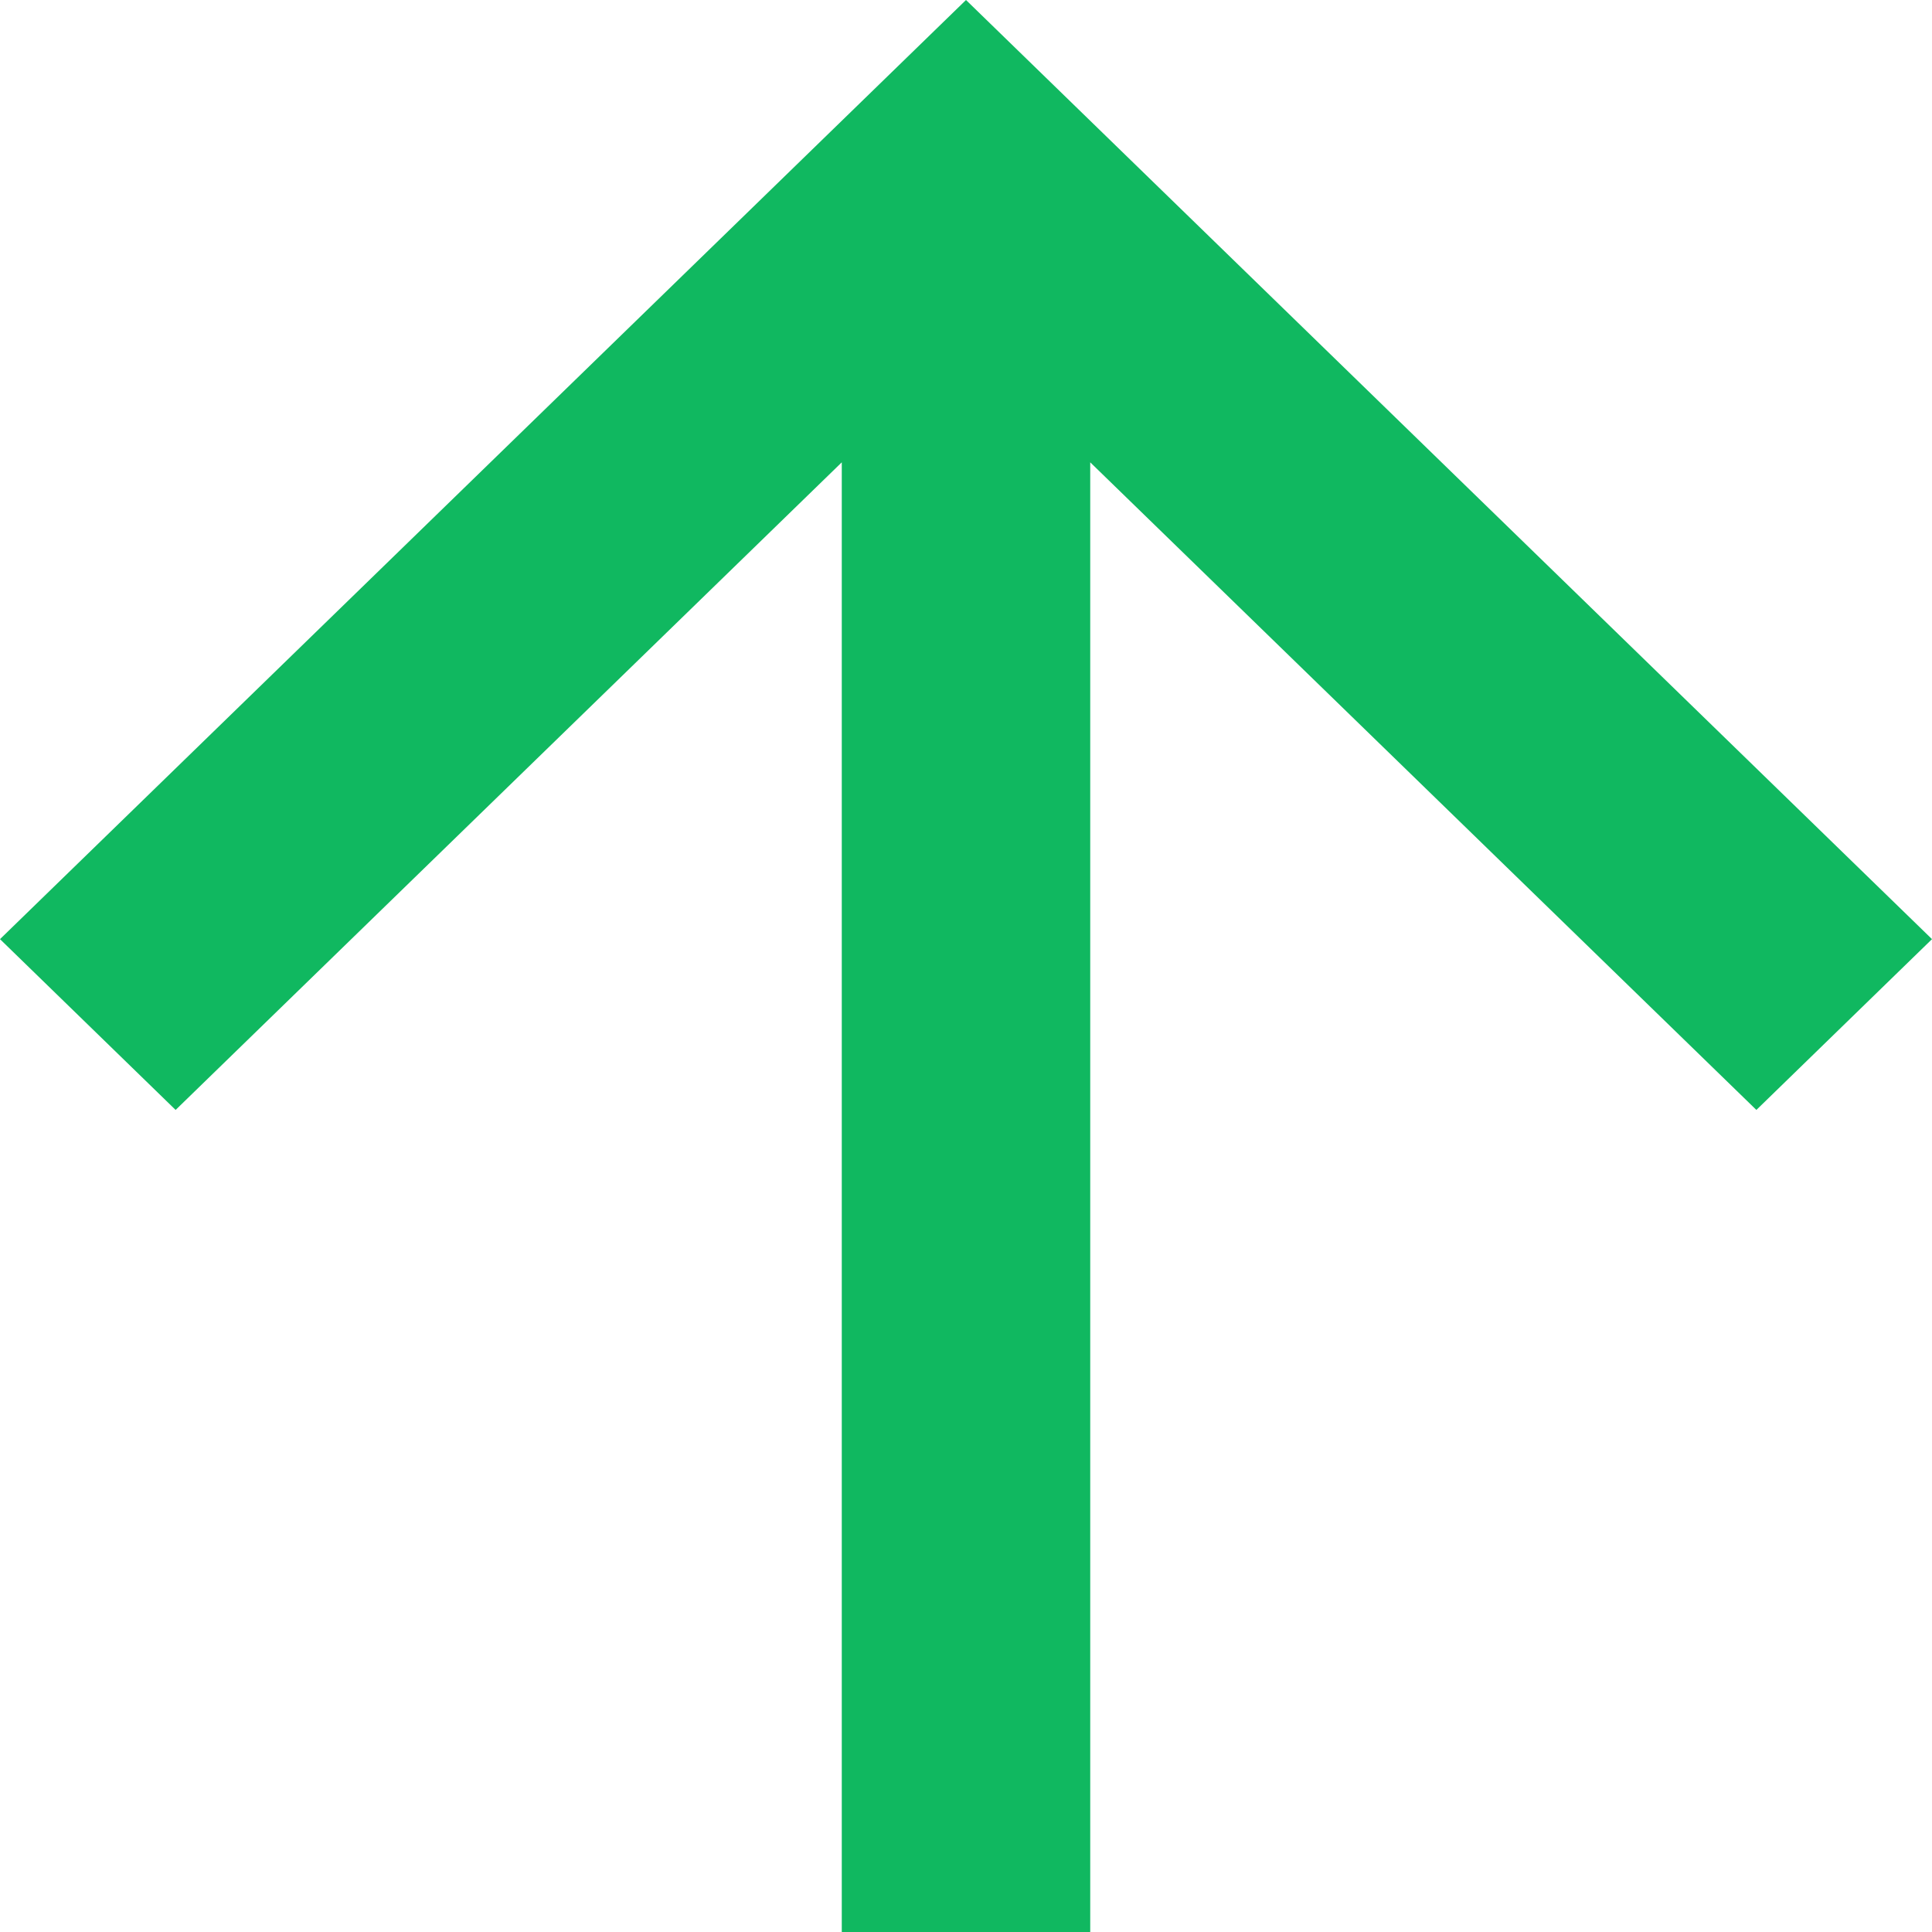   <svg
                      width="10"
                      height="10"
                      viewBox="0 0 10 10"
                      fill="none"
                      xmlns="http://www.w3.org/2000/svg"
                    >
                      <path
                        d="M4.357 2.393L0.909 5.745L5.0443e-07 4.861L5 -5.1656e-07L10 4.861L9.091 5.745L5.643 2.393L5.643 10L4.357 10L4.357 2.393Z"
                        fill="#10B860"
                      />
                    </svg> 